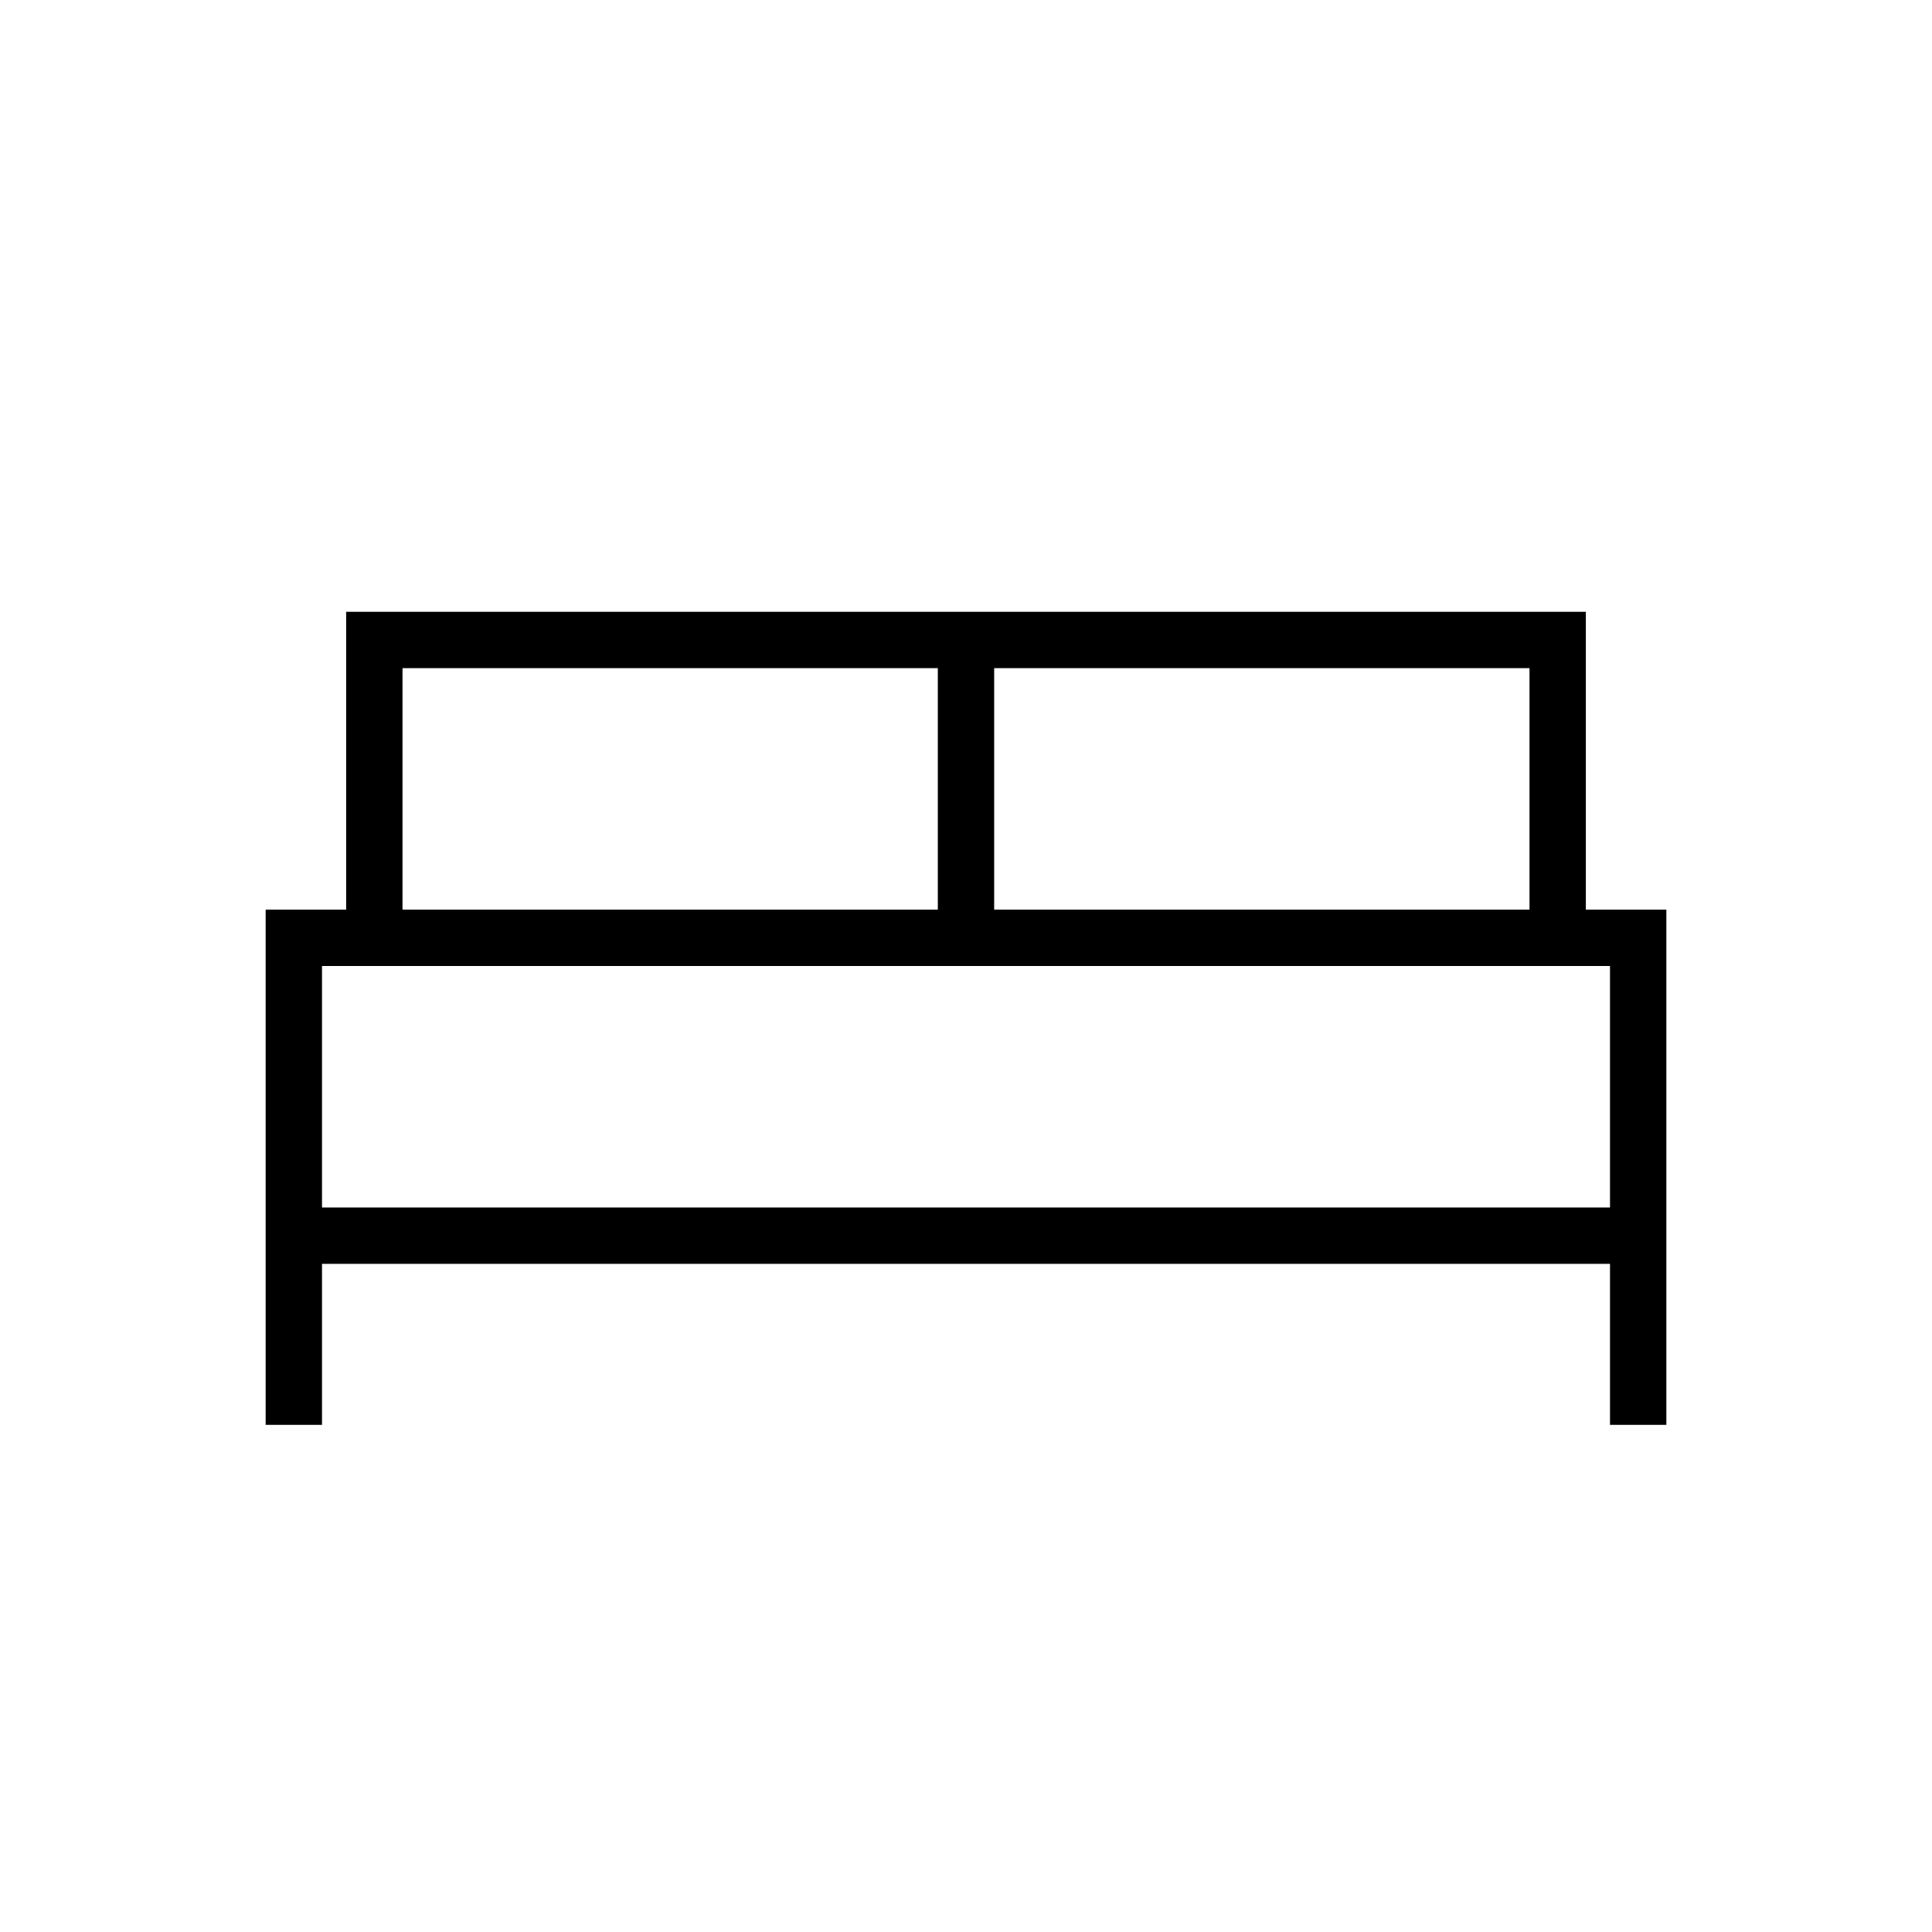 <svg xmlns="http://www.w3.org/2000/svg" height="24" viewBox="0 -960 960 960" width="24"><path d="M132-252v-256h40v-148h616v148h40v256h-28v-80H160v80h-28Zm362-256h266v-120H494v120Zm-294 0h266v-120H200v120Zm-40 148h640v-120H160v120Zm640 0H160h640Z"/></svg>